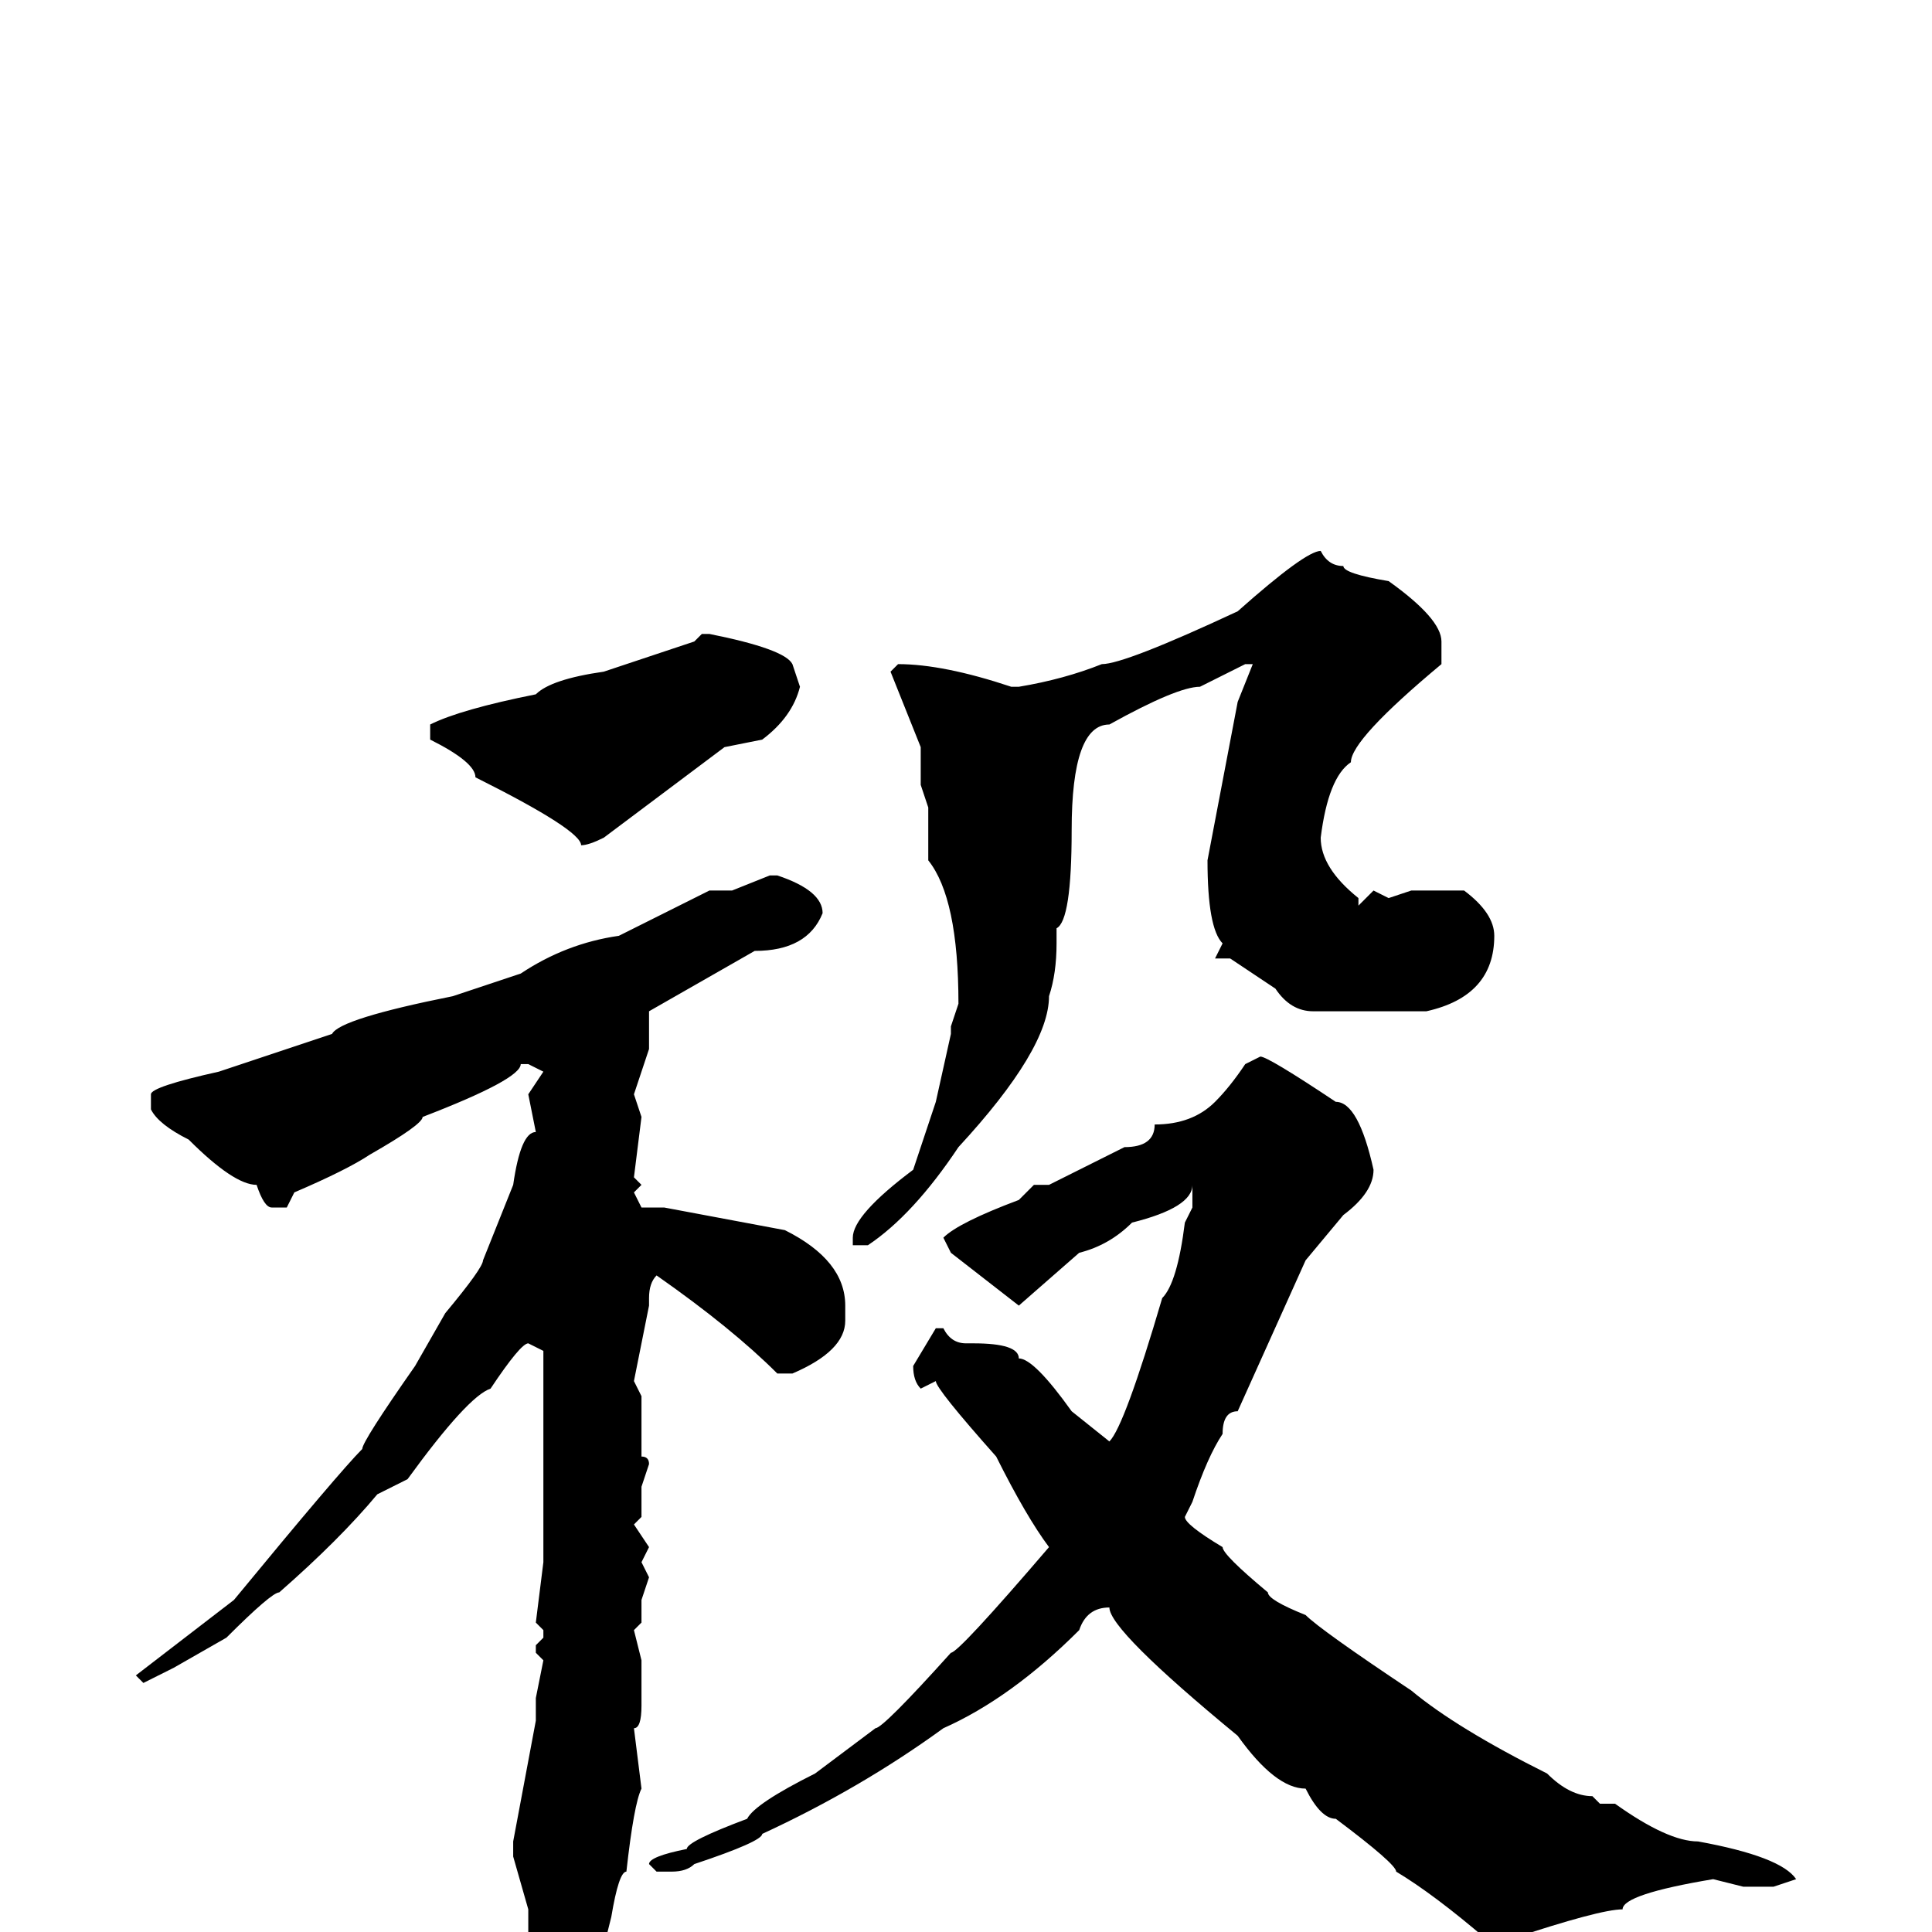 <svg xmlns="http://www.w3.org/2000/svg" viewBox="0 -256 256 256">
	<path fill="#000000" d="M175 -183Q176 -181 178 -181Q178 -180 184 -179Q191 -174 191 -171V-168Q179 -158 179 -155Q176 -153 175 -145Q175 -141 180 -137V-136L182 -138L184 -137L187 -138H194Q198 -135 198 -132Q198 -124 189 -122H187H181H179H174Q171 -122 169 -125L163 -129H162H161L162 -131Q160 -133 160 -142L164 -163L166 -168H165L159 -165Q156 -165 147 -160Q142 -160 142 -146Q142 -134 140 -133V-131Q140 -127 139 -124Q139 -117 127 -104Q121 -95 115 -91H113V-92Q113 -95 121 -101L124 -110L126 -119V-120L127 -123Q127 -137 123 -142V-146V-149L122 -152V-157L118 -167L119 -168Q125 -168 134 -165H135Q141 -166 146 -168Q149 -168 164 -175Q173 -183 175 -183ZM93 -172H94Q104 -170 105 -168L106 -165Q105 -161 101 -158L96 -157L80 -145Q78 -144 77 -144Q77 -146 63 -153Q63 -155 57 -158V-160Q61 -162 71 -164Q73 -166 80 -167L92 -171ZM102 -140H103Q109 -138 109 -135Q107 -130 100 -130L86 -122V-117L84 -111L85 -108L84 -100L85 -99L84 -98L85 -96H88L104 -93Q112 -89 112 -83V-81Q112 -77 105 -74H103Q97 -80 87 -87Q86 -86 86 -84V-83L84 -73L85 -71V-70V-67V-63Q86 -63 86 -62L85 -59V-55L84 -54L86 -51L85 -49L86 -47L85 -44V-41L84 -40L85 -36V-32V-30Q85 -27 84 -27L85 -19Q84 -17 83 -8Q82 -8 81 -2L80 2Q75 8 72 8H71L70 7V4V-3L68 -10V-12L71 -28V-31L72 -36L71 -37V-38L72 -39V-40L71 -41L72 -49V-52V-58V-60V-62V-64V-66V-68V-71V-77L70 -78Q69 -78 65 -72Q62 -71 54 -60L50 -58Q45 -52 37 -45Q36 -45 30 -39L23 -35L19 -33L18 -34L31 -44Q45 -61 48 -64Q48 -65 55 -75L59 -82Q64 -88 64 -89L68 -99Q69 -106 71 -106L70 -111L72 -114L70 -115H69Q69 -113 56 -108Q56 -107 49 -103Q46 -101 39 -98L38 -96H36Q35 -96 34 -99Q31 -99 25 -105Q21 -107 20 -109V-111Q20 -112 29 -114L44 -119Q45 -121 60 -124L69 -127Q75 -131 82 -132Q90 -136 94 -138H97ZM167 -116Q168 -116 177 -110Q180 -110 182 -101Q182 -98 178 -95L173 -89L164 -69Q162 -69 162 -66Q160 -63 158 -57L157 -55Q157 -54 162 -51Q162 -50 168 -45Q168 -44 173 -42Q175 -40 187 -32Q193 -27 205 -21Q208 -18 211 -18L212 -17H214Q221 -12 225 -12Q236 -10 238 -7L235 -6H231L227 -7Q215 -5 215 -3Q212 -3 200 1H197Q190 -5 185 -8Q185 -9 177 -15Q175 -15 173 -19Q169 -19 164 -26Q147 -40 147 -43Q144 -43 143 -40Q134 -31 125 -27Q114 -19 101 -13Q101 -12 92 -9Q91 -8 89 -8H87L86 -9Q86 -10 91 -11Q91 -12 99 -15Q100 -17 108 -21L116 -27Q117 -27 126 -37Q127 -37 139 -51Q136 -55 132 -63Q124 -72 124 -73L122 -72Q121 -73 121 -75L124 -80H125Q126 -78 128 -78H129Q135 -78 135 -76Q137 -76 142 -69L147 -65Q149 -67 154 -84Q156 -86 157 -94L158 -96V-99Q158 -96 150 -94Q147 -91 143 -90L135 -83L126 -90L125 -92Q127 -94 135 -97L137 -99H139L149 -104Q153 -104 153 -107Q158 -107 161 -110Q163 -112 165 -115Z"/>
</svg>
